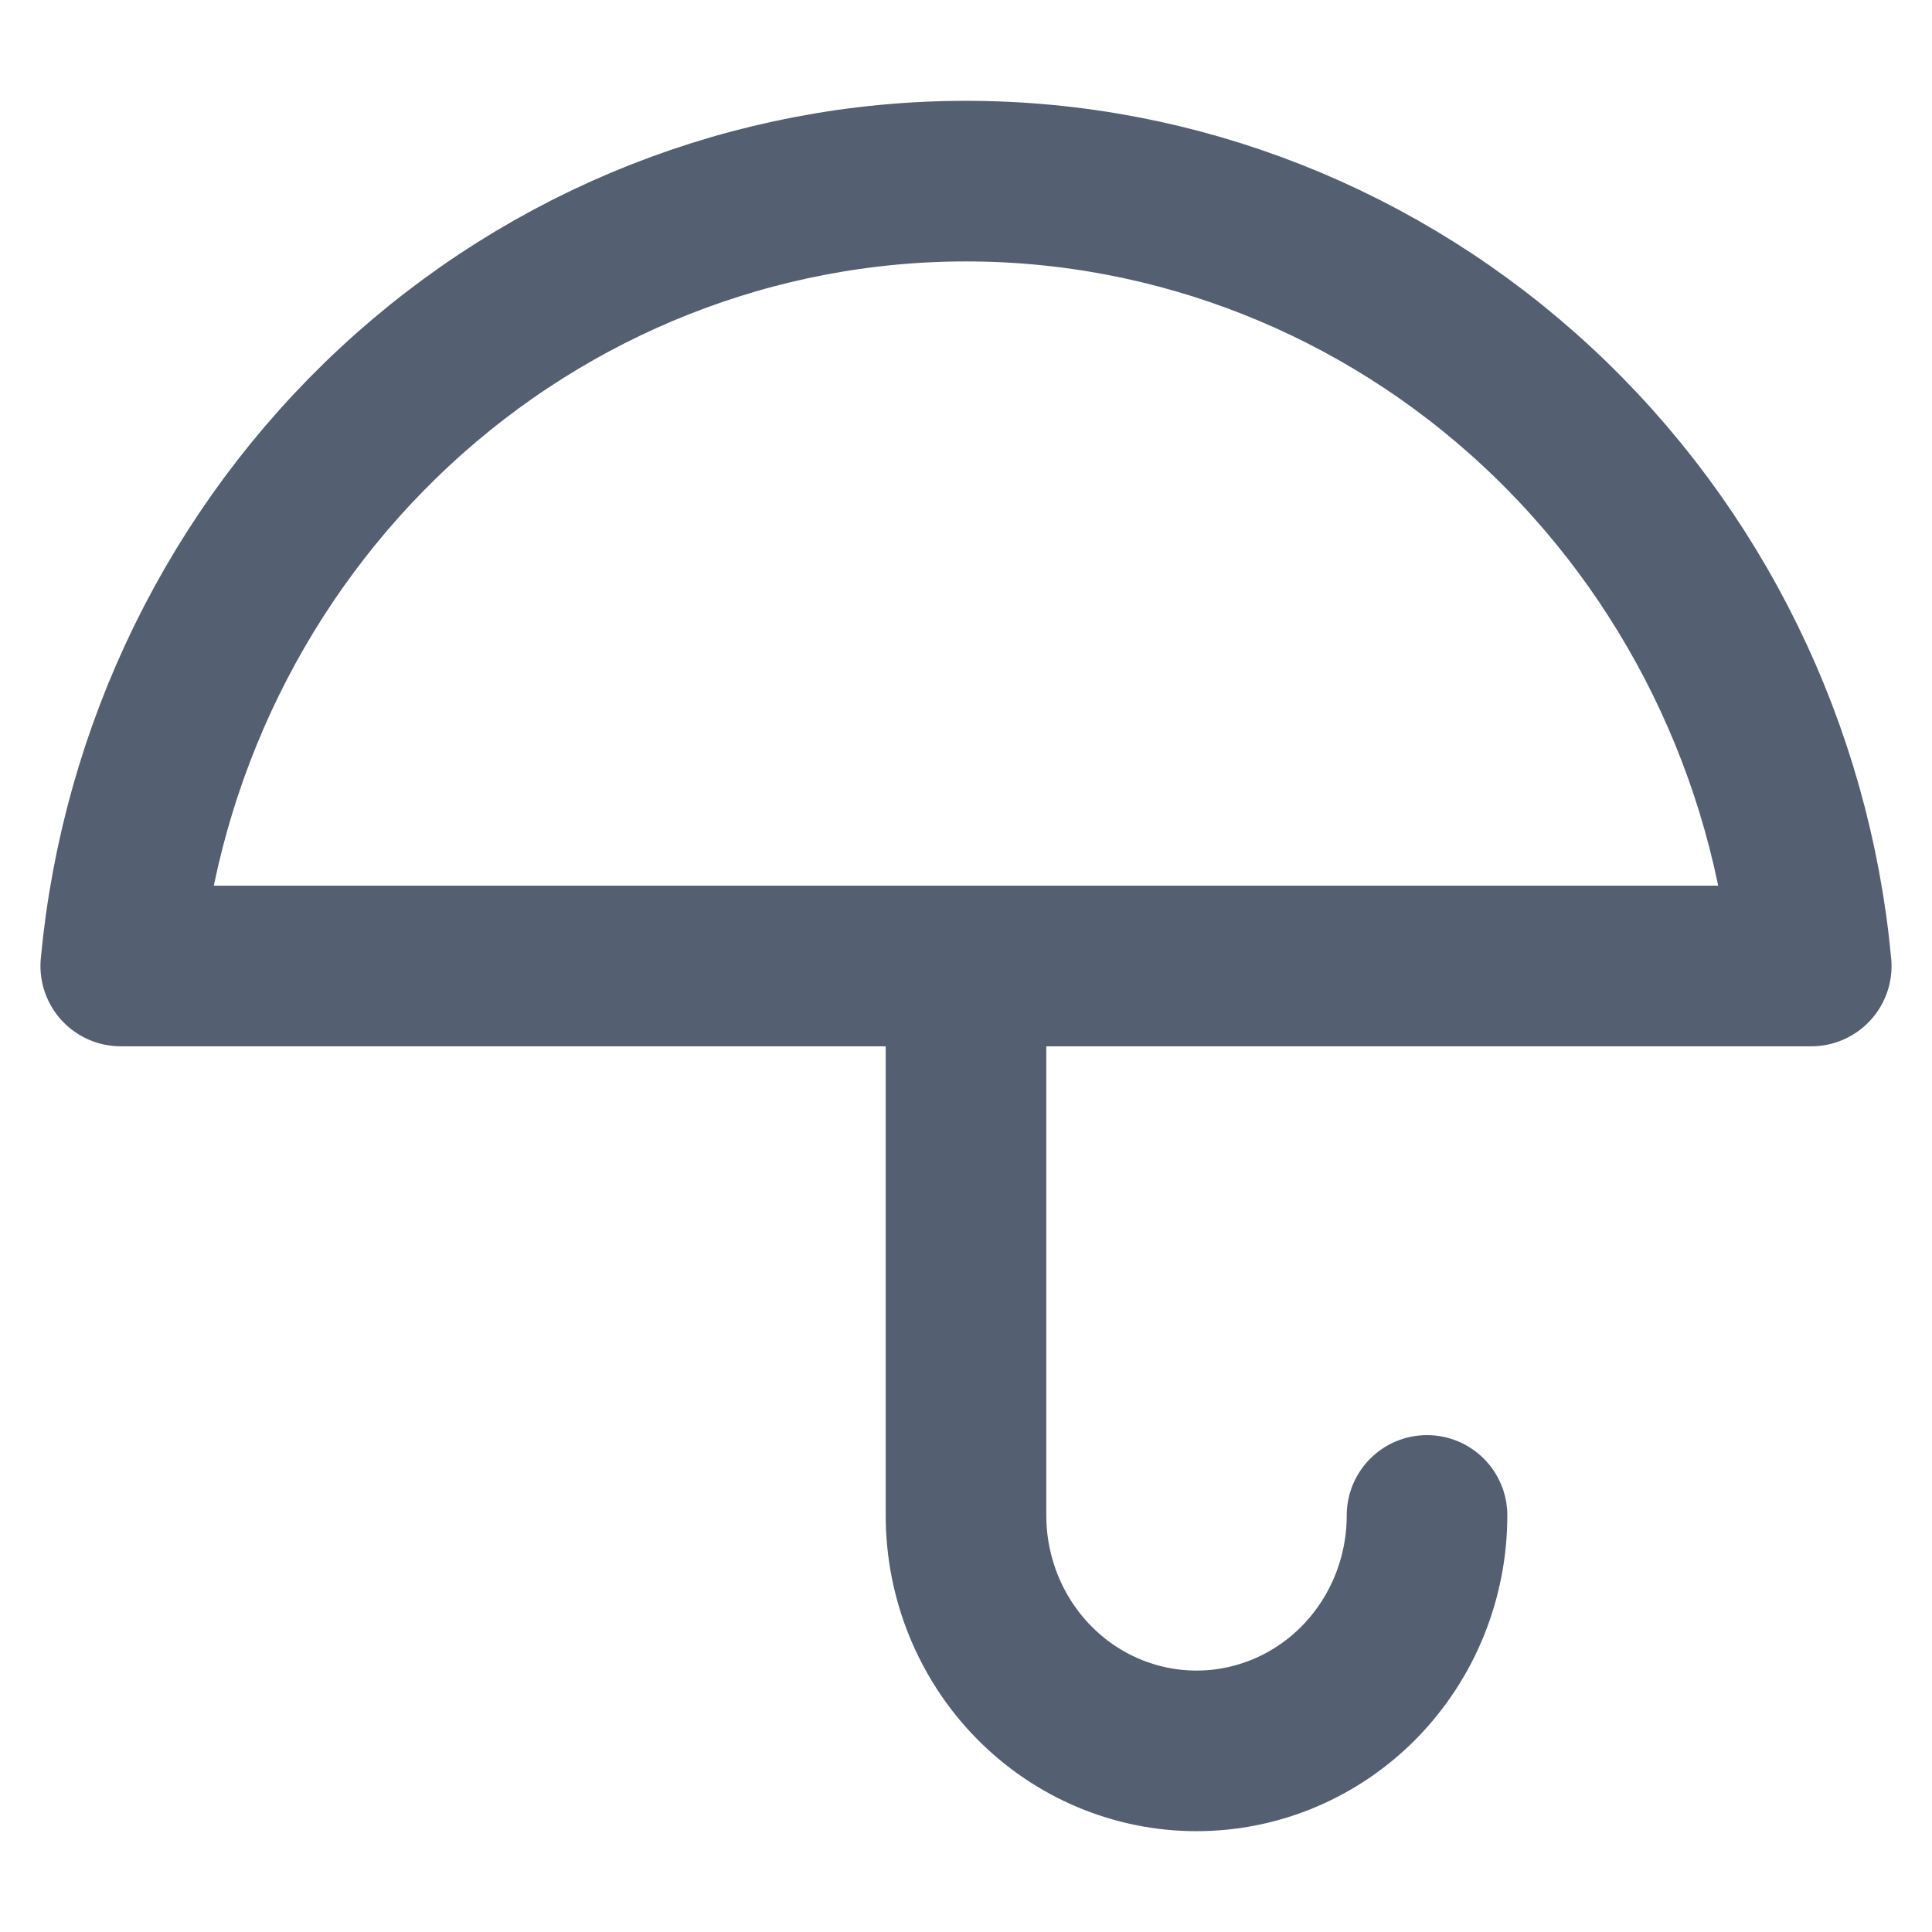 <svg width="16" height="16" viewBox="0 0 16 16" fill="none" xmlns="http://www.w3.org/2000/svg">
<g clip-path="url(#clip0_6058_48435)">
<path d="M11.818 12.55C11.818 13.067 11.617 13.563 11.259 13.929C10.901 14.295 10.415 14.5 9.909 14.5C9.403 14.5 8.917 14.295 8.559 13.929C8.201 13.563 8 13.067 8 12.55V8M15 8C14.834 6.221 14.024 4.57 12.73 3.368C11.436 2.166 9.749 1.5 8 1.5C6.251 1.5 4.564 2.166 3.27 3.368C1.976 4.57 1.166 6.221 1 8H15Z" stroke="#545F71" stroke-width="1.33" stroke-linecap="round" stroke-linejoin="round"/>
</g>
<defs>
<clipPath id="clip0_6058_48435">
<rect width="16" height="16" fill="white"/>
</clipPath>
</defs>
</svg>

